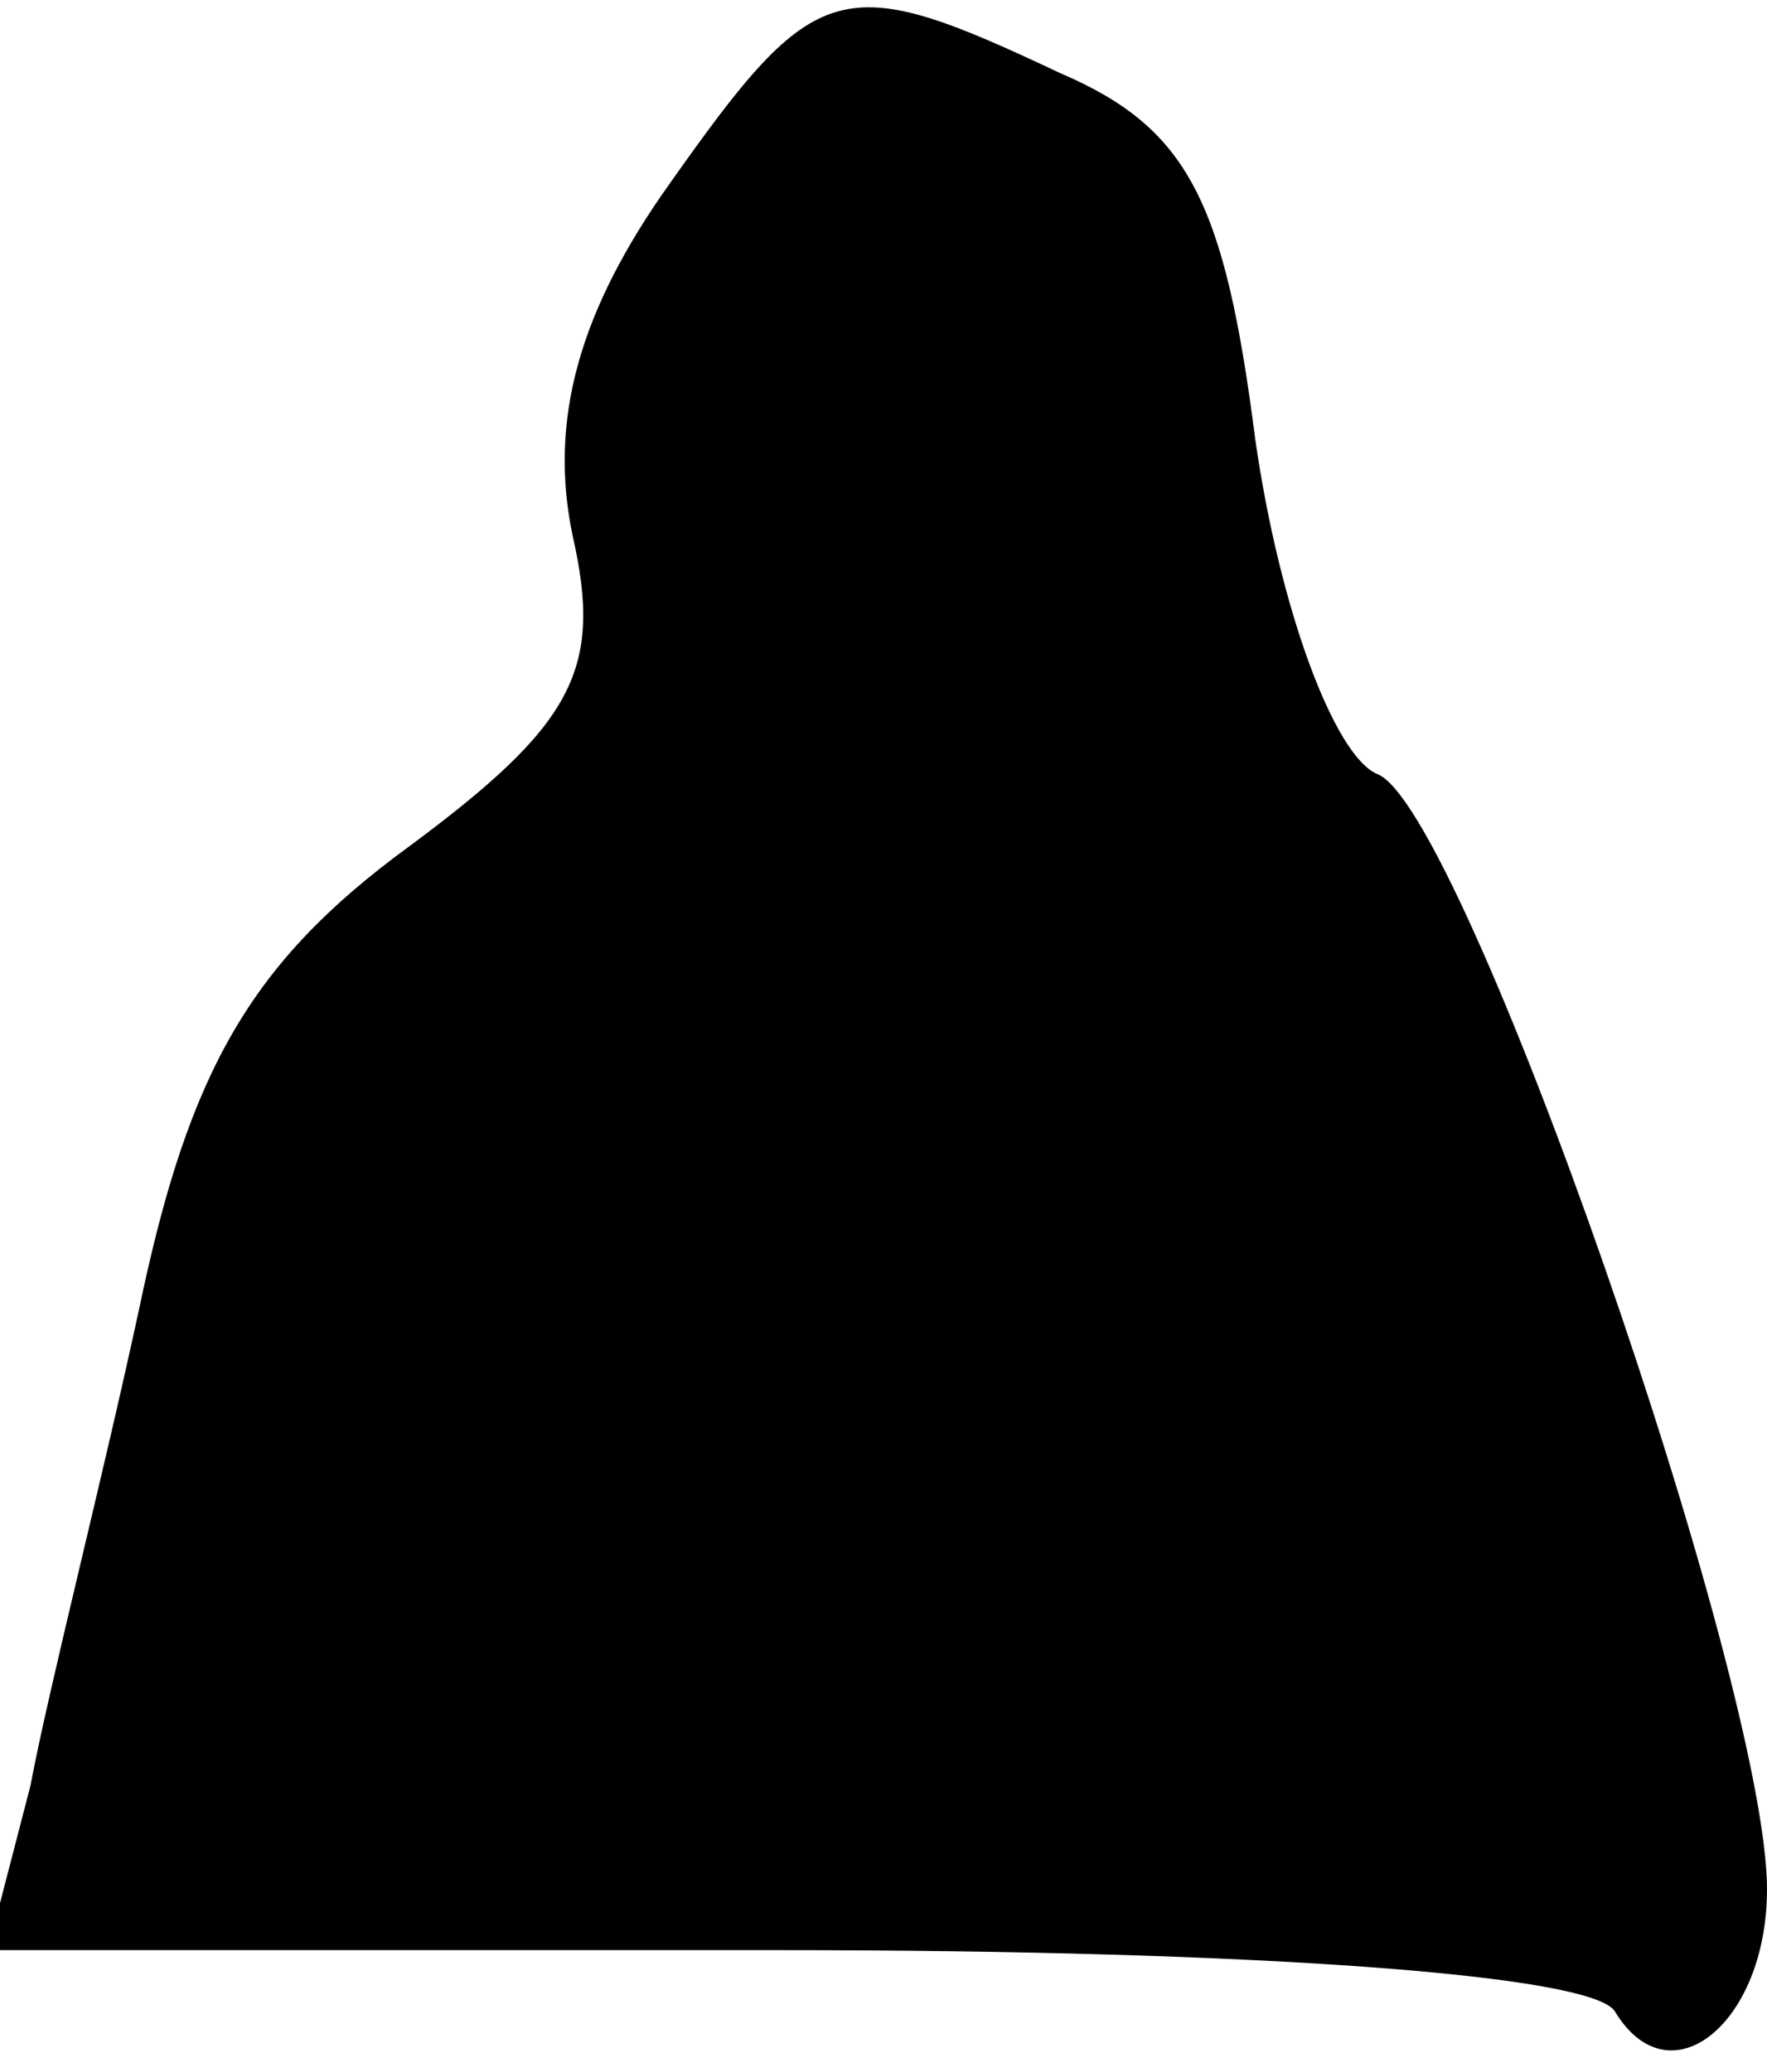 <?xml version="1.0" standalone="no"?>
<!DOCTYPE svg PUBLIC "-//W3C//DTD SVG 20010904//EN"
 "http://www.w3.org/TR/2001/REC-SVG-20010904/DTD/svg10.dtd">
<svg version="1.0" xmlns="http://www.w3.org/2000/svg"
 width="29pt" height="34pt" viewBox="0 0 29 34"
 preserveAspectRatio="xMidYMid meet">
<g transform="translate(0,34) scale(0.1,-0.1)"
fill="#000000" stroke="none">
<path fill="#000000" stroke="none" d="M110 310 c-15 -21 -20 -39 -16 -58 5
-22 0 -31 -27 -51 -26 -19 -36 -37 -44 -75 -6 -28 -15 -63 -18 -79 l-7 -27
130 0 c78 0 133 -4 137 -10 9 -15 25 -2 25 20 0 34 -50 178 -64 183 -7 3 -16
27 -20 55 -5 39 -11 51 -32 60 -36 17 -40 16 -64 -18z"/>
</g>
</svg>
